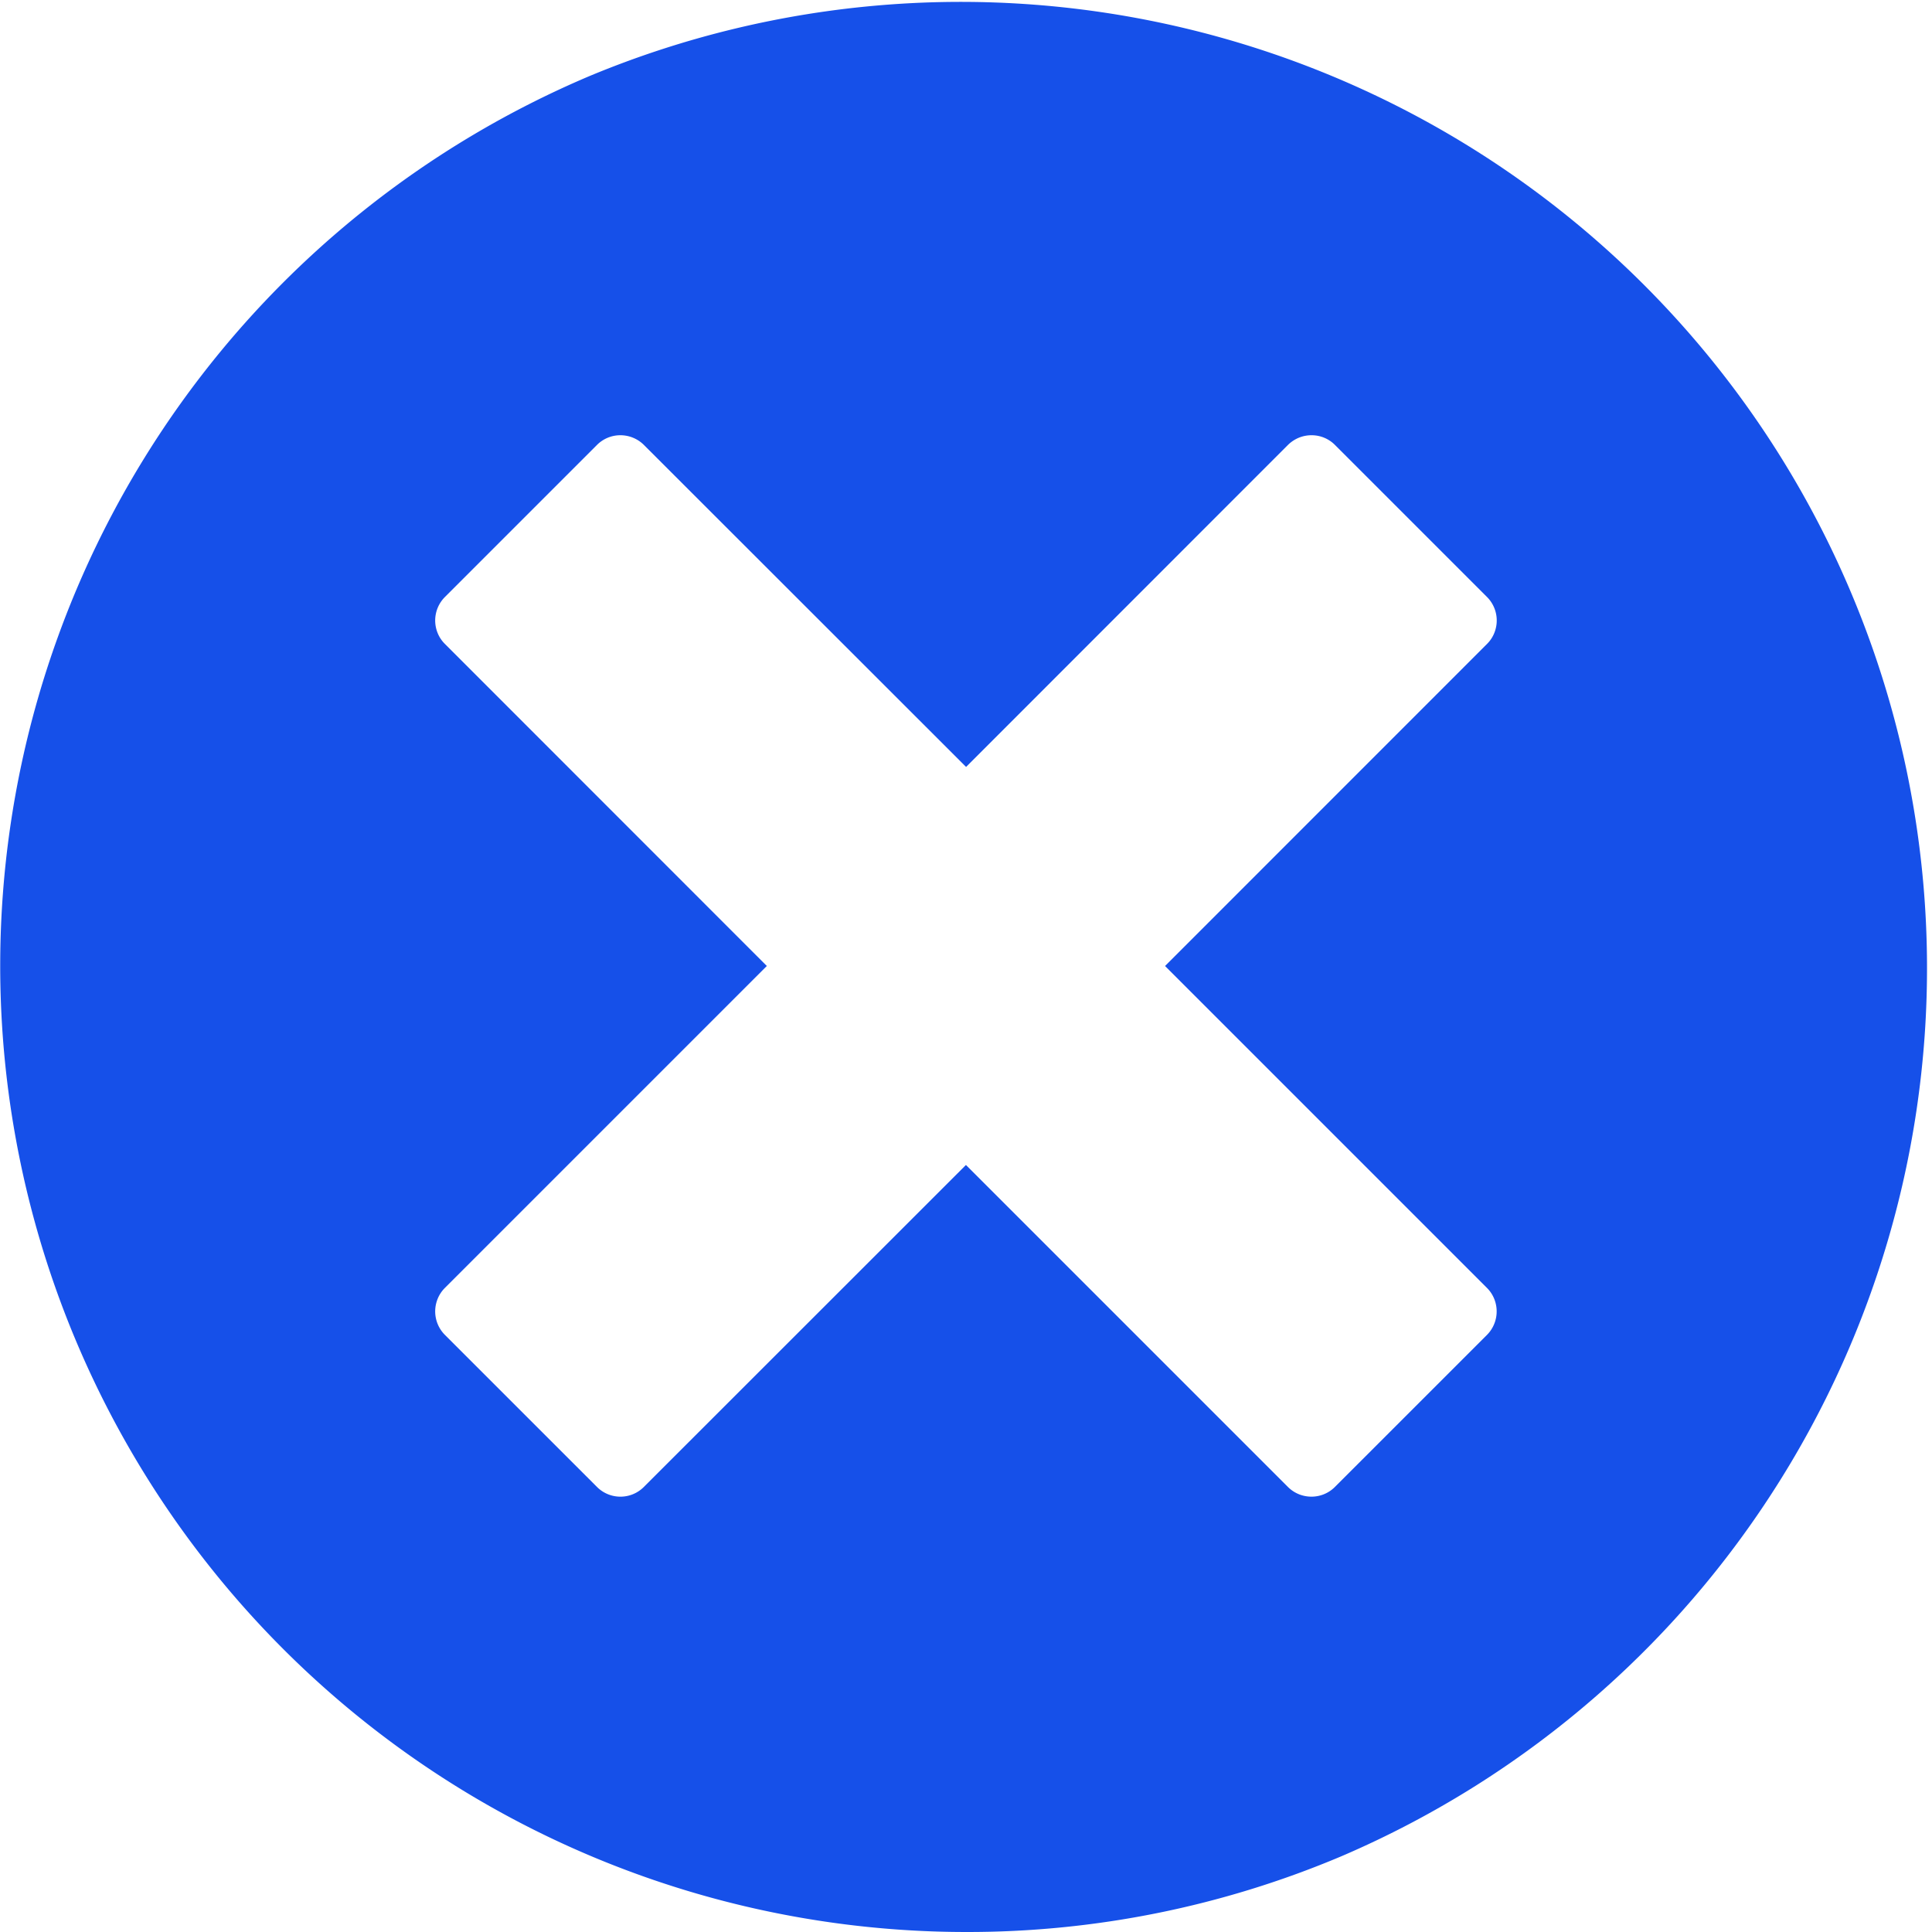 <svg xmlns="http://www.w3.org/2000/svg" width="93.014" height="93.014" viewBox="0 0 93.014 93.014">
  <g id="REJECT" transform="translate(-298.908 -23)">
    <path id="Subtraction_11" data-name="Subtraction 11" d="M46.507,93.014A46.519,46.519,0,0,1,28.4,3.654a46.519,46.519,0,0,1,36.2,85.705A46.221,46.221,0,0,1,46.507,93.014Zm0-36.925h0l15.5,15.5a1.605,1.605,0,0,0,.57.366,1.632,1.632,0,0,0,.562.1,1.593,1.593,0,0,0,1.128-.467l7.323-7.322a1.605,1.605,0,0,0,.365-1.689,1.577,1.577,0,0,0-.365-.57l-15.5-15.5L71.593,31a1.569,1.569,0,0,0,.365-.569,1.6,1.6,0,0,0-.365-1.687L64.27,21.421a1.584,1.584,0,0,0-1.126-.467,1.611,1.611,0,0,0-.563.1,1.641,1.641,0,0,0-.57.363l-15.5,15.506L31,21.421a1.605,1.605,0,0,0-1.133-.467,1.586,1.586,0,0,0-1.126.467l-7.323,7.323a1.6,1.6,0,0,0-.365,1.689,1.566,1.566,0,0,0,.365.567l15.5,15.506-15.5,15.5a1.577,1.577,0,0,0-.365.57,1.6,1.6,0,0,0,.365,1.689l7.323,7.322a1.593,1.593,0,0,0,2.257,0l15.506-15.5Z" transform="translate(298.908 23)" fill="#1650e9"/>
  </g>
</svg>
